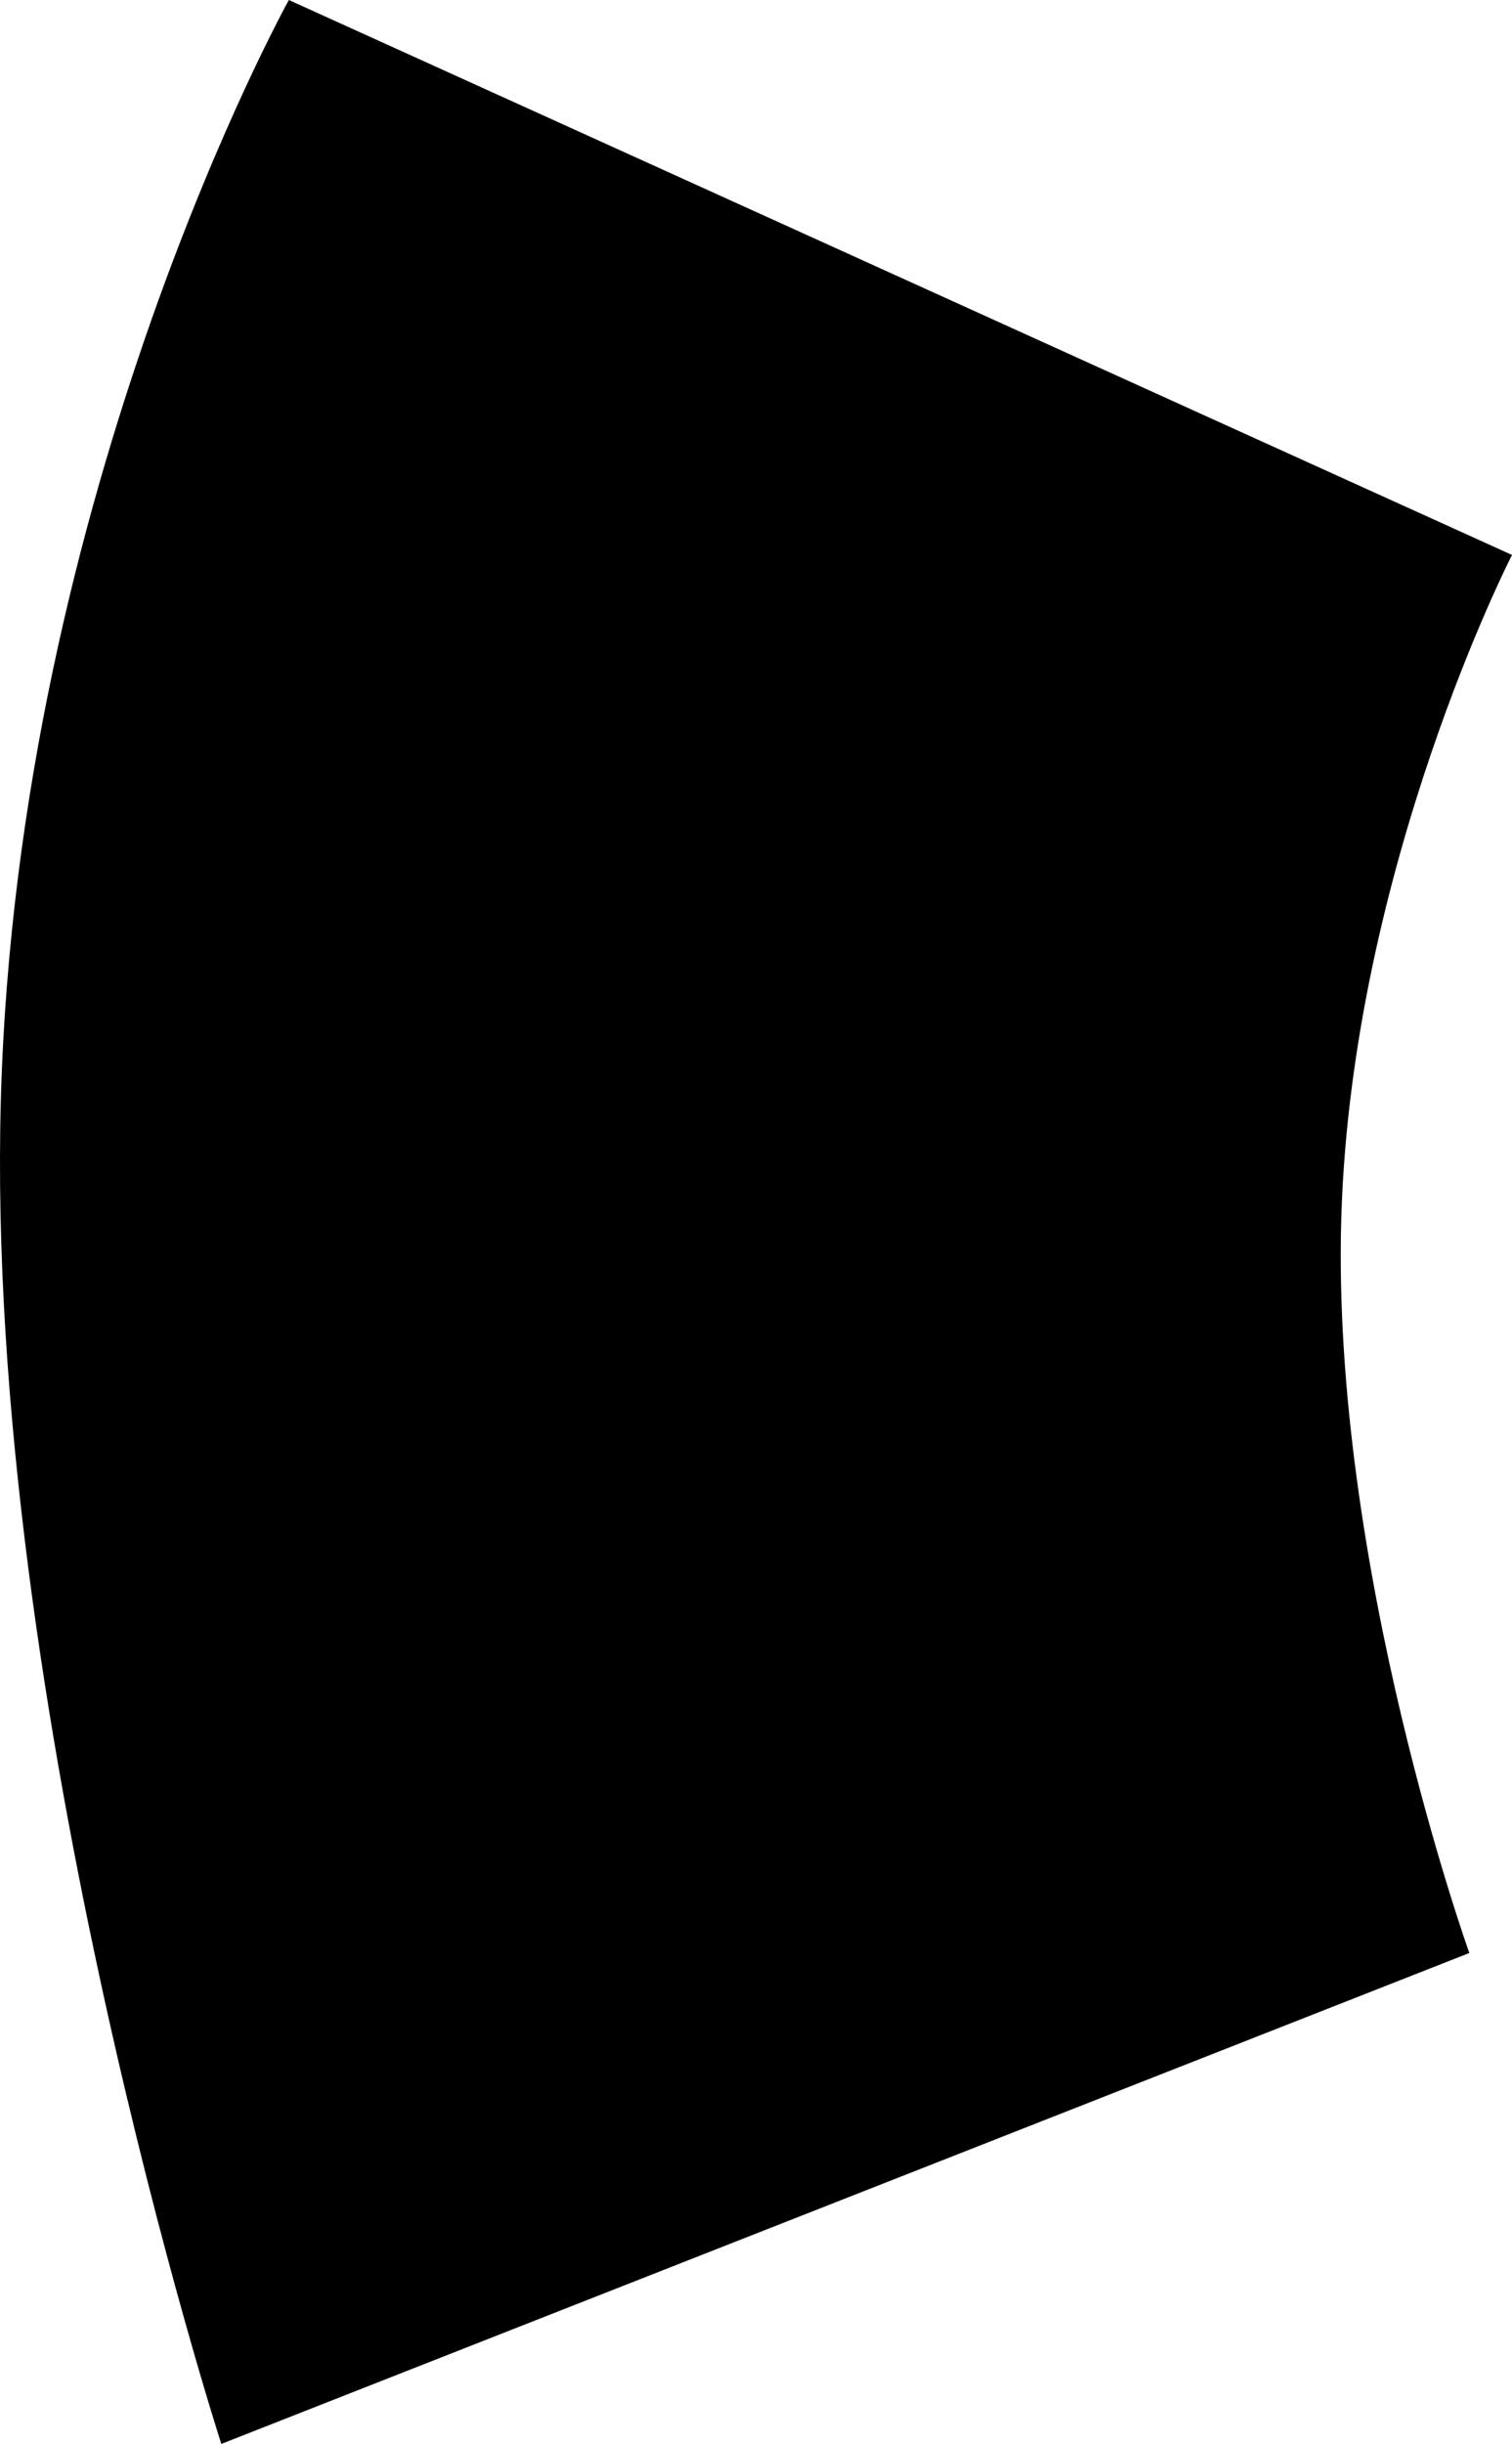 <svg xmlns="http://www.w3.org/2000/svg" width="453.592" height="732.8" viewBox="0 0 453.592 732.8">
  <path id="_209813688_937388233504728_7505735458755803749_n" data-name="209813688_937388233504728_7505735458755803749_n" d="M12866.925,494.133l-366.934-166.4s-81.333,146.4-86.4,329.6,66.133,403.2,66.133,403.2l374.4-147.2s-41.6-116-38.4-220.8S12866.925,494.133,12866.925,494.133Z" transform="translate(-12413.333 -327.733)"/>
</svg>

